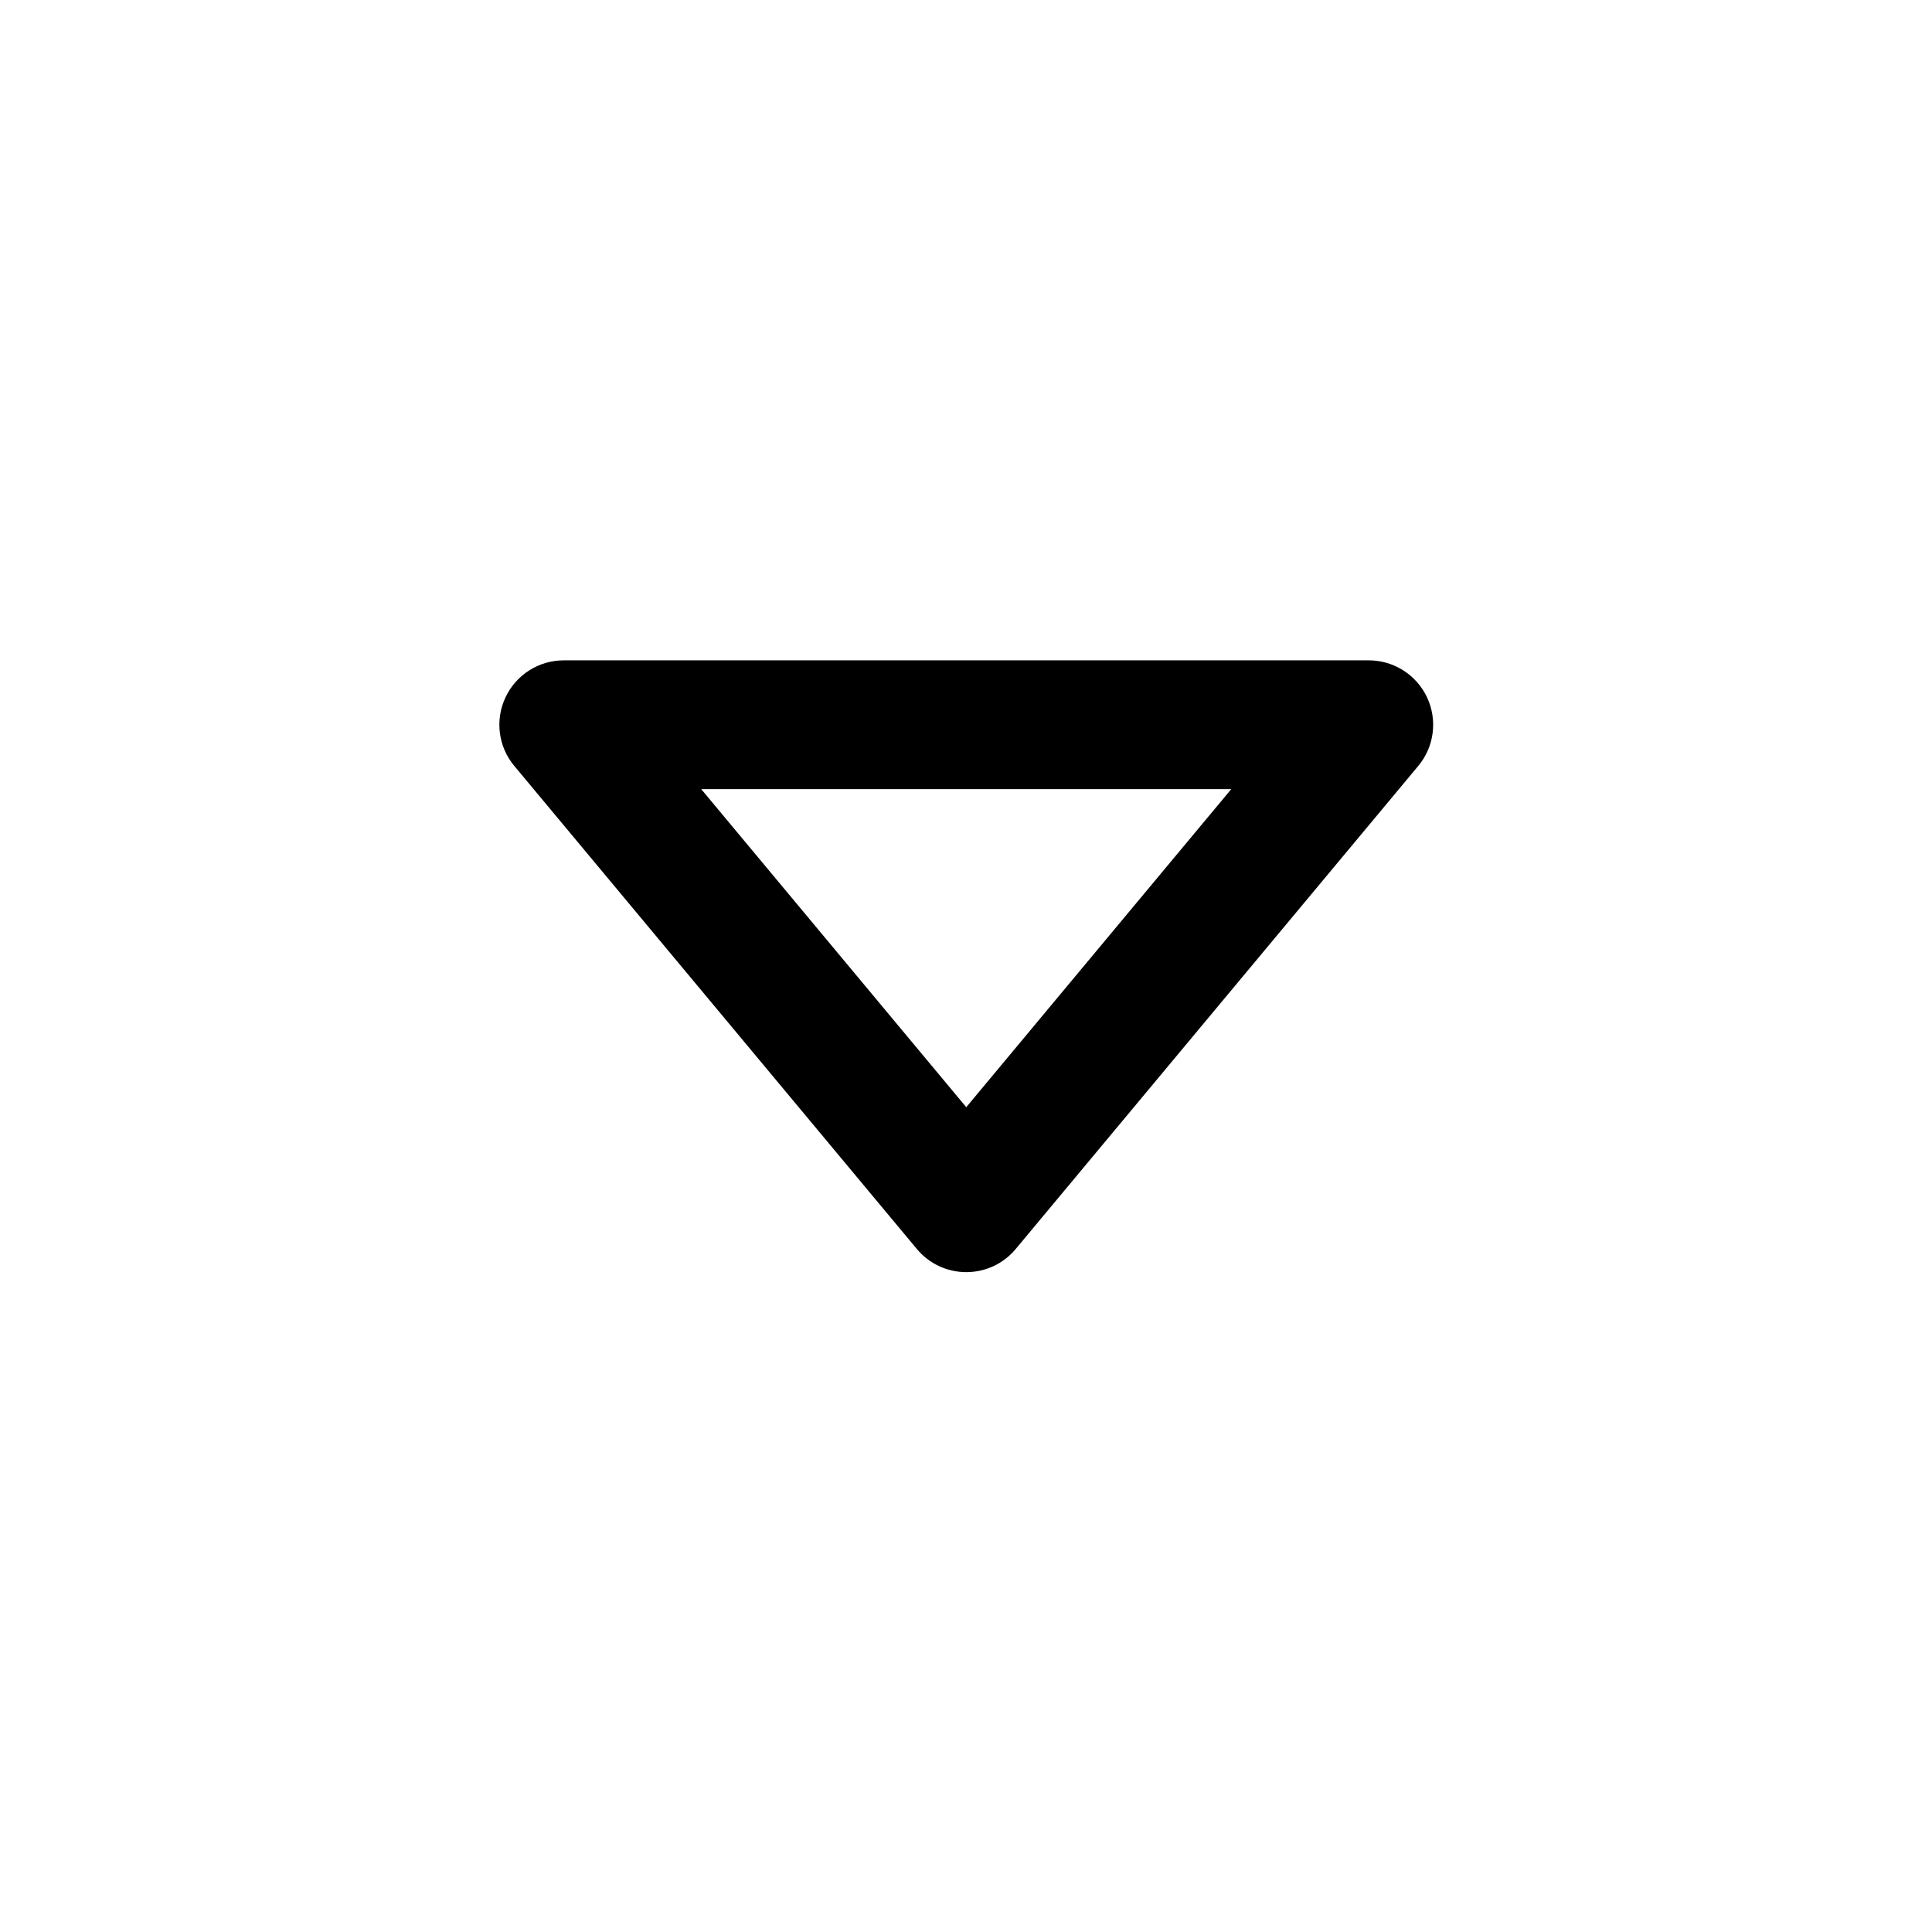 <svg width="24" height="24" viewBox="0 0 24 24" fill="none" xmlns="http://www.w3.org/2000/svg">
<path fill-rule="evenodd" clip-rule="evenodd" d="M12.003 15.803C12.241 15.803 12.466 15.698 12.618 15.515L17.618 9.515C17.817 9.277 17.859 8.945 17.728 8.664C17.596 8.383 17.314 8.203 17.003 8.203H7.003C6.693 8.203 6.41 8.383 6.279 8.664C6.147 8.945 6.19 9.277 6.389 9.515L11.389 15.515C11.541 15.698 11.766 15.803 12.003 15.803ZM8.711 9.803H15.295L12.003 13.754L8.711 9.803Z" fill="black"/>
</svg>
